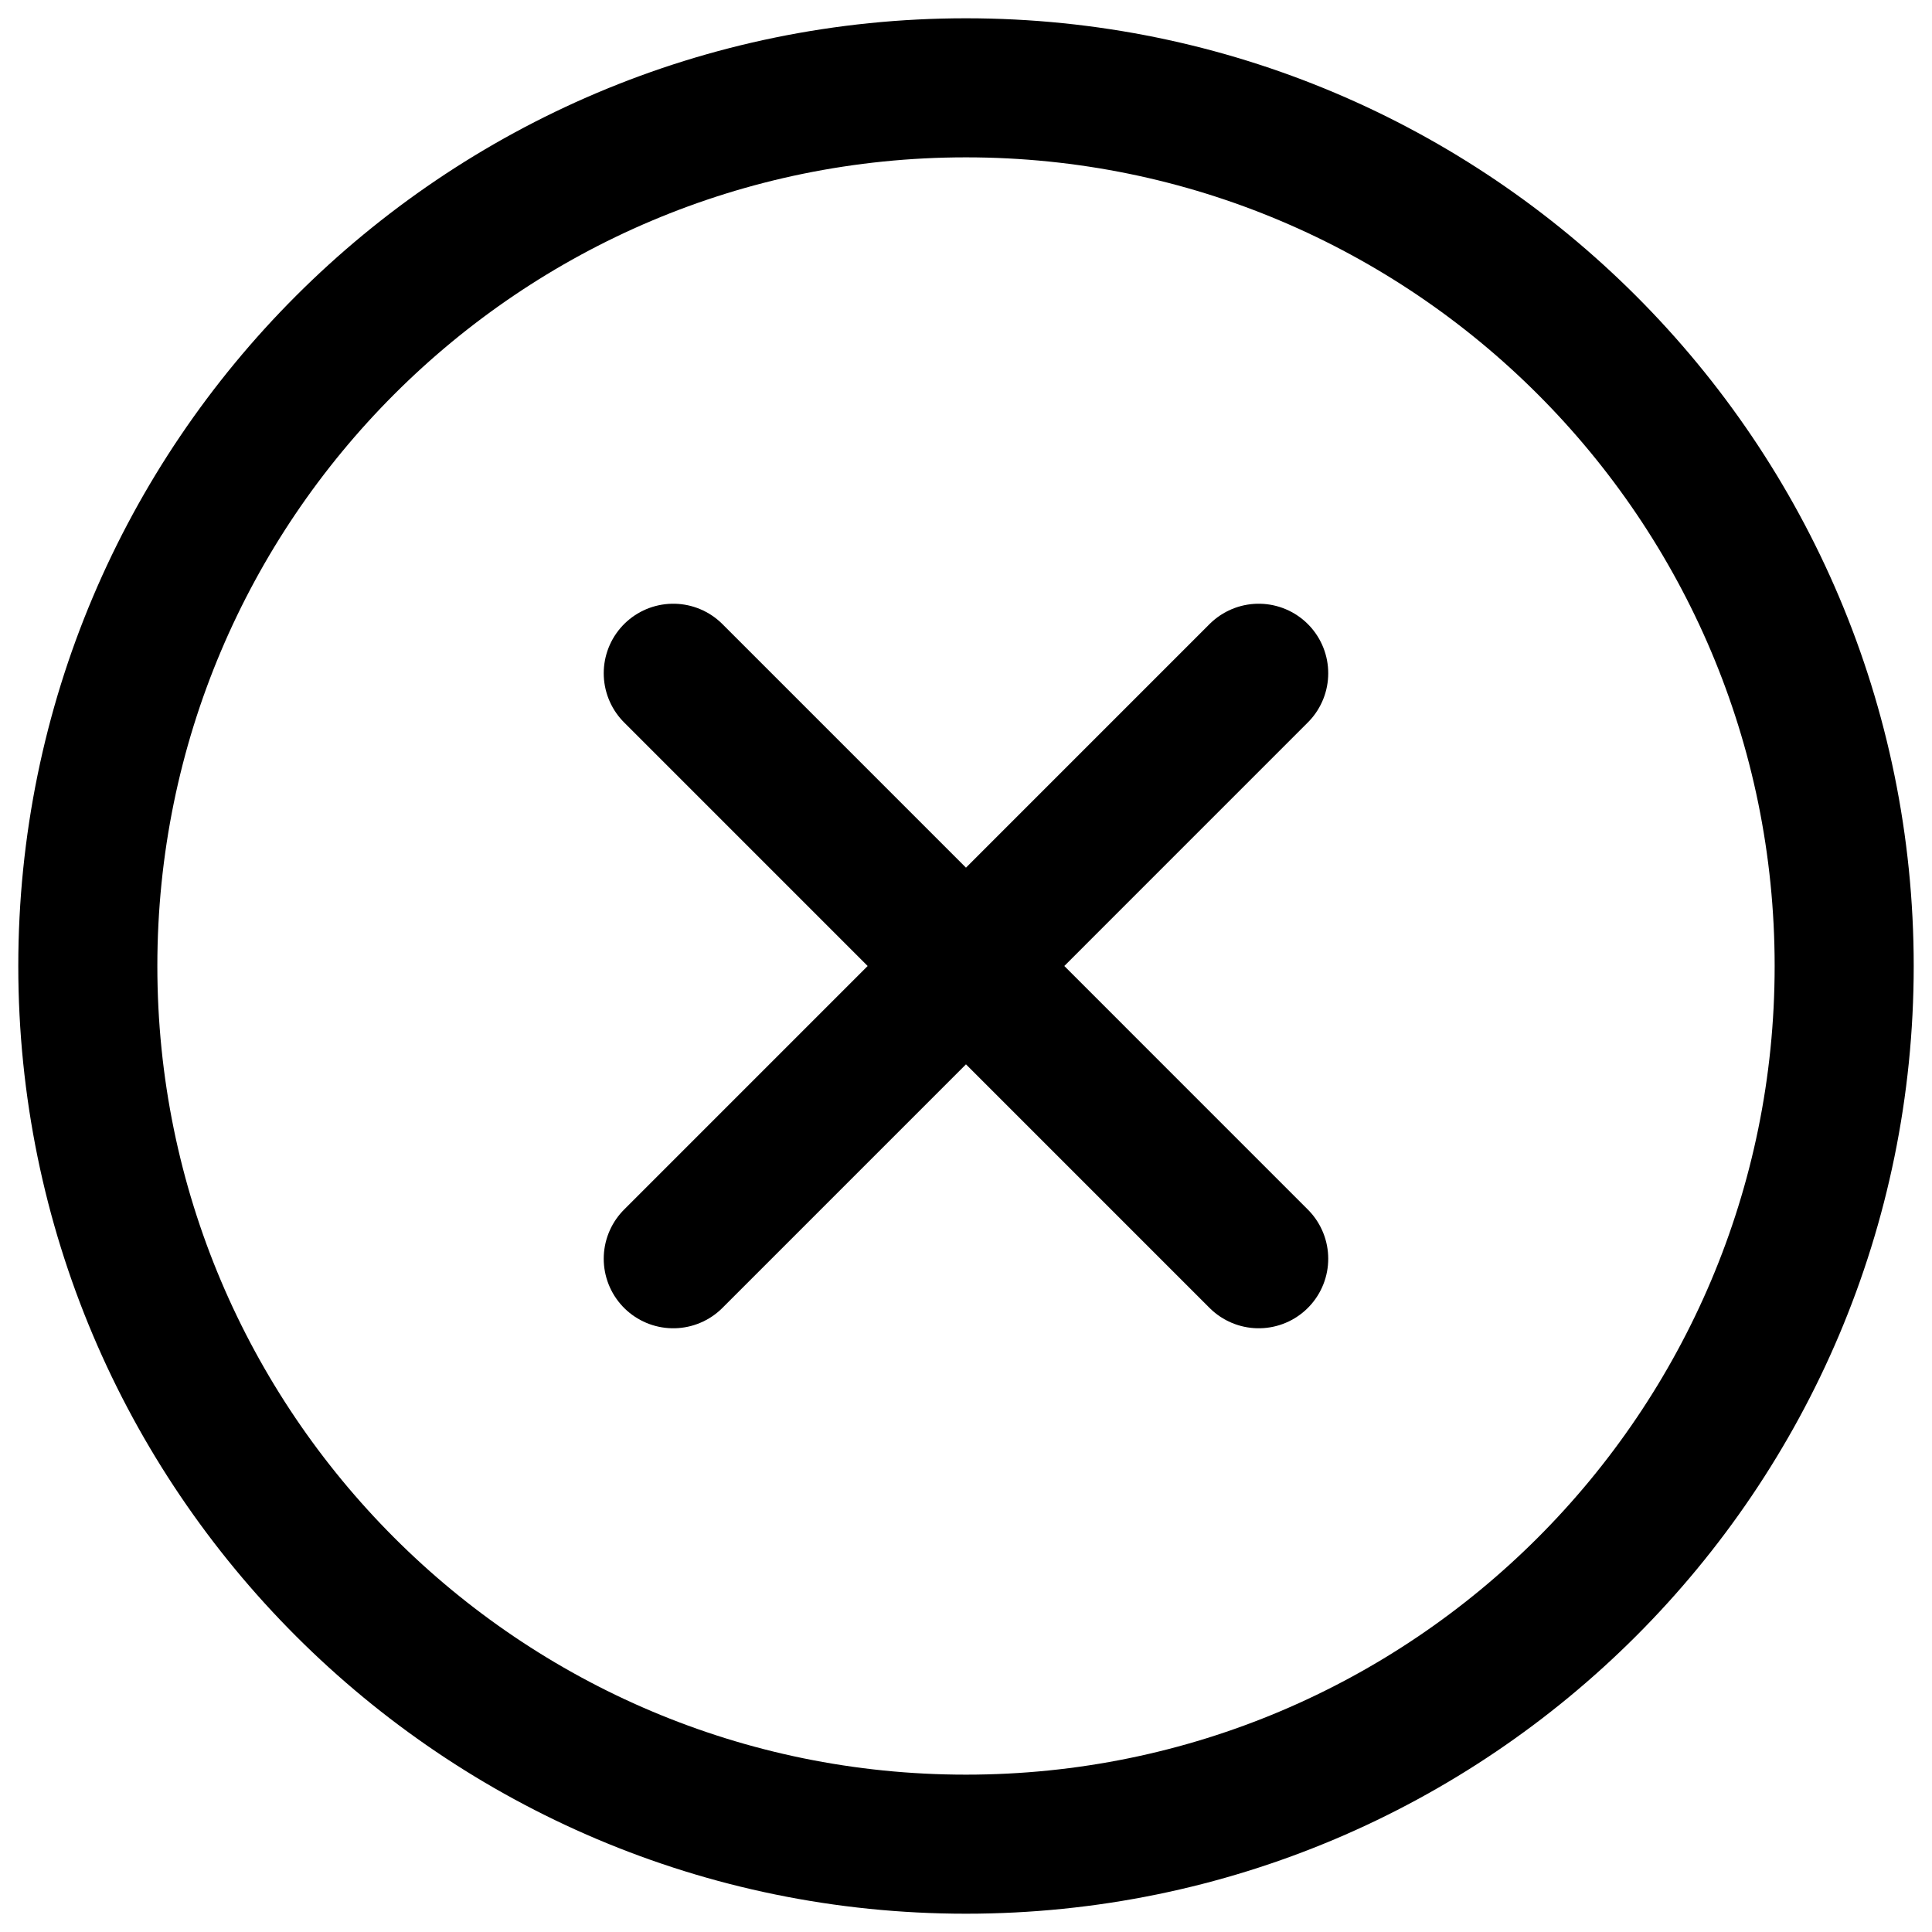 <svg width="44" height="44" viewBox="0 0 44 44" fill="none" xmlns="http://www.w3.org/2000/svg">
<path d="M42 22C42 10.958 33.042 2 22 2C10.958 2 2 10.958 2 22C2 33.042 10.958 42 22 42C33.042 42 42 33.042 42 22Z" stroke="black" stroke-width="3.167" stroke-miterlimit="10"/>
<path d="M15.333 28.667L28.666 15.333M28.666 28.667L15.333 15.333L28.666 28.667Z" stroke="black" stroke-width="3.167" stroke-linecap="round" stroke-linejoin="round"/>
</svg>
